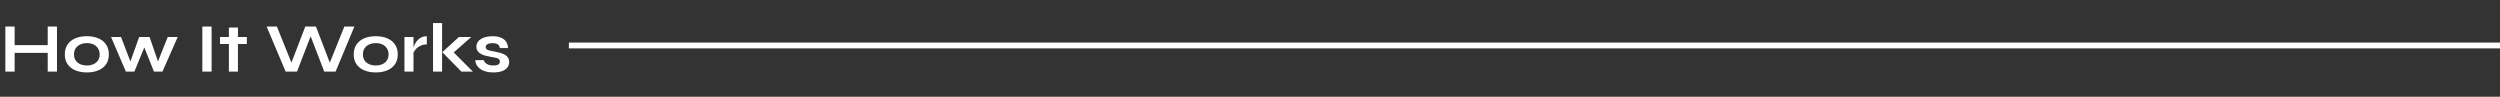 <svg width="1292" height="50" viewBox="0 0 1292 50" fill="none" xmlns="http://www.w3.org/2000/svg">
<rect x="0" y="0" width="1292" height="50" fill="#333333" stroke="none"/>
<path d="M6.984 23.32H25.452V27.316H6.984V23.32ZM24.66 13.708H29.448V37H24.66V13.708ZM2.772 13.708H7.56V37H2.772V13.708ZM44.911 37.432C42.655 37.432 40.663 37.072 38.935 36.352C37.231 35.632 35.899 34.588 34.939 33.22C33.979 31.828 33.499 30.124 33.499 28.108C33.499 26.092 33.979 24.388 34.939 22.996C35.899 21.58 37.231 20.512 38.935 19.792C40.663 19.072 42.655 18.712 44.911 18.712C47.167 18.712 49.135 19.072 50.815 19.792C52.519 20.512 53.851 21.58 54.811 22.996C55.771 24.388 56.251 26.092 56.251 28.108C56.251 30.124 55.771 31.828 54.811 33.22C53.851 34.588 52.519 35.632 50.815 36.352C49.135 37.072 47.167 37.432 44.911 37.432ZM44.911 33.832C46.159 33.832 47.275 33.616 48.259 33.184C49.267 32.728 50.059 32.08 50.635 31.24C51.211 30.376 51.499 29.332 51.499 28.108C51.499 26.884 51.211 25.84 50.635 24.976C50.059 24.088 49.279 23.416 48.295 22.96C47.311 22.504 46.183 22.276 44.911 22.276C43.663 22.276 42.535 22.504 41.527 22.96C40.519 23.416 39.715 24.076 39.115 24.94C38.539 25.804 38.251 26.86 38.251 28.108C38.251 29.332 38.539 30.376 39.115 31.24C39.691 32.08 40.483 32.728 41.491 33.184C42.499 33.616 43.639 33.832 44.911 33.832ZM82.336 33.76L80.86 33.724L86.692 19.108H91.84L83.956 37H79.564L73.804 22.564H75.388L69.448 37H65.056L57.388 19.108H62.536L68.152 33.76H66.676L71.932 19.108H77.296L82.336 33.76ZM104.565 13.708H109.353V37H104.565V13.708ZM113.681 19.108H127.577V22.744H113.681V19.108ZM118.289 14.212H122.969V37H118.289V14.212ZM147.622 37L137.794 13.708H143.086L151.402 34.336L149.854 34.372L157.774 13.708H163.282L171.202 34.372L169.654 34.336L177.97 13.708H183.154L173.434 37H167.566L159.79 16.804H161.302L153.49 37H147.622ZM194.22 37.432C191.964 37.432 189.972 37.072 188.244 36.352C186.54 35.632 185.208 34.588 184.248 33.22C183.288 31.828 182.808 30.124 182.808 28.108C182.808 26.092 183.288 24.388 184.248 22.996C185.208 21.58 186.54 20.512 188.244 19.792C189.972 19.072 191.964 18.712 194.22 18.712C196.476 18.712 198.444 19.072 200.124 19.792C201.828 20.512 203.16 21.58 204.12 22.996C205.08 24.388 205.56 26.092 205.56 28.108C205.56 30.124 205.08 31.828 204.12 33.22C203.16 34.588 201.828 35.632 200.124 36.352C198.444 37.072 196.476 37.432 194.22 37.432ZM194.22 33.832C195.468 33.832 196.584 33.616 197.568 33.184C198.576 32.728 199.368 32.08 199.944 31.24C200.52 30.376 200.808 29.332 200.808 28.108C200.808 26.884 200.52 25.84 199.944 24.976C199.368 24.088 198.588 23.416 197.604 22.96C196.62 22.504 195.492 22.276 194.22 22.276C192.972 22.276 191.844 22.504 190.836 22.96C189.828 23.416 189.024 24.076 188.424 24.94C187.848 25.804 187.56 26.86 187.56 28.108C187.56 29.332 187.848 30.376 188.424 31.24C189 32.08 189.792 32.728 190.8 33.184C191.808 33.616 192.948 33.832 194.22 33.832ZM209.019 19.108H213.699V37H209.019V19.108ZM220.575 22.96C219.231 22.96 218.067 23.224 217.083 23.752C216.099 24.256 215.307 24.88 214.707 25.624C214.107 26.368 213.687 27.088 213.447 27.784L213.411 25.804C213.435 25.516 213.531 25.096 213.699 24.544C213.867 23.968 214.119 23.356 214.455 22.708C214.791 22.036 215.235 21.4 215.787 20.8C216.339 20.176 217.011 19.672 217.803 19.288C218.595 18.904 219.519 18.712 220.575 18.712V22.96ZM223.793 11.908H228.473V37H223.793V11.908ZM243.557 19.108L232.901 28.504L233.009 25.624L244.385 37H238.445L228.581 26.956L237.185 19.108H243.557ZM245.67 31.06H249.99C250.254 31.876 250.794 32.548 251.61 33.076C252.45 33.58 253.542 33.832 254.886 33.832C255.798 33.832 256.506 33.748 257.01 33.58C257.514 33.412 257.862 33.172 258.054 32.86C258.246 32.524 258.342 32.152 258.342 31.744C258.342 31.24 258.186 30.856 257.874 30.592C257.562 30.304 257.082 30.076 256.434 29.908C255.786 29.74 254.958 29.584 253.95 29.44C252.942 29.272 251.97 29.068 251.034 28.828C250.098 28.588 249.27 28.276 248.55 27.892C247.83 27.484 247.254 26.98 246.822 26.38C246.414 25.756 246.21 25 246.21 24.112C246.21 23.248 246.414 22.48 246.822 21.808C247.254 21.136 247.842 20.572 248.586 20.116C249.354 19.66 250.242 19.312 251.25 19.072C252.282 18.832 253.386 18.712 254.562 18.712C256.338 18.712 257.814 18.976 258.99 19.504C260.166 20.008 261.042 20.728 261.618 21.664C262.218 22.576 262.518 23.632 262.518 24.832H258.378C258.186 23.944 257.802 23.308 257.226 22.924C256.65 22.516 255.762 22.312 254.562 22.312C253.386 22.312 252.498 22.492 251.898 22.852C251.298 23.212 250.998 23.704 250.998 24.328C250.998 24.832 251.178 25.228 251.538 25.516C251.922 25.78 252.474 25.996 253.194 26.164C253.938 26.332 254.862 26.512 255.966 26.704C256.902 26.896 257.79 27.112 258.63 27.352C259.494 27.592 260.262 27.904 260.934 28.288C261.606 28.648 262.134 29.14 262.518 29.764C262.926 30.364 263.13 31.132 263.13 32.068C263.13 33.22 262.794 34.192 262.122 34.984C261.474 35.776 260.538 36.388 259.314 36.82C258.09 37.228 256.626 37.432 254.922 37.432C253.41 37.432 252.102 37.276 250.998 36.964C249.918 36.628 249.018 36.208 248.298 35.704C247.578 35.176 247.014 34.624 246.606 34.048C246.222 33.448 245.958 32.884 245.814 32.356C245.67 31.828 245.622 31.396 245.67 31.06Z" fill="white"/>
<line x1="294" y1="23.5" x2="1292" y2="23.5" stroke="white" stroke-width="3"/>
</svg>
